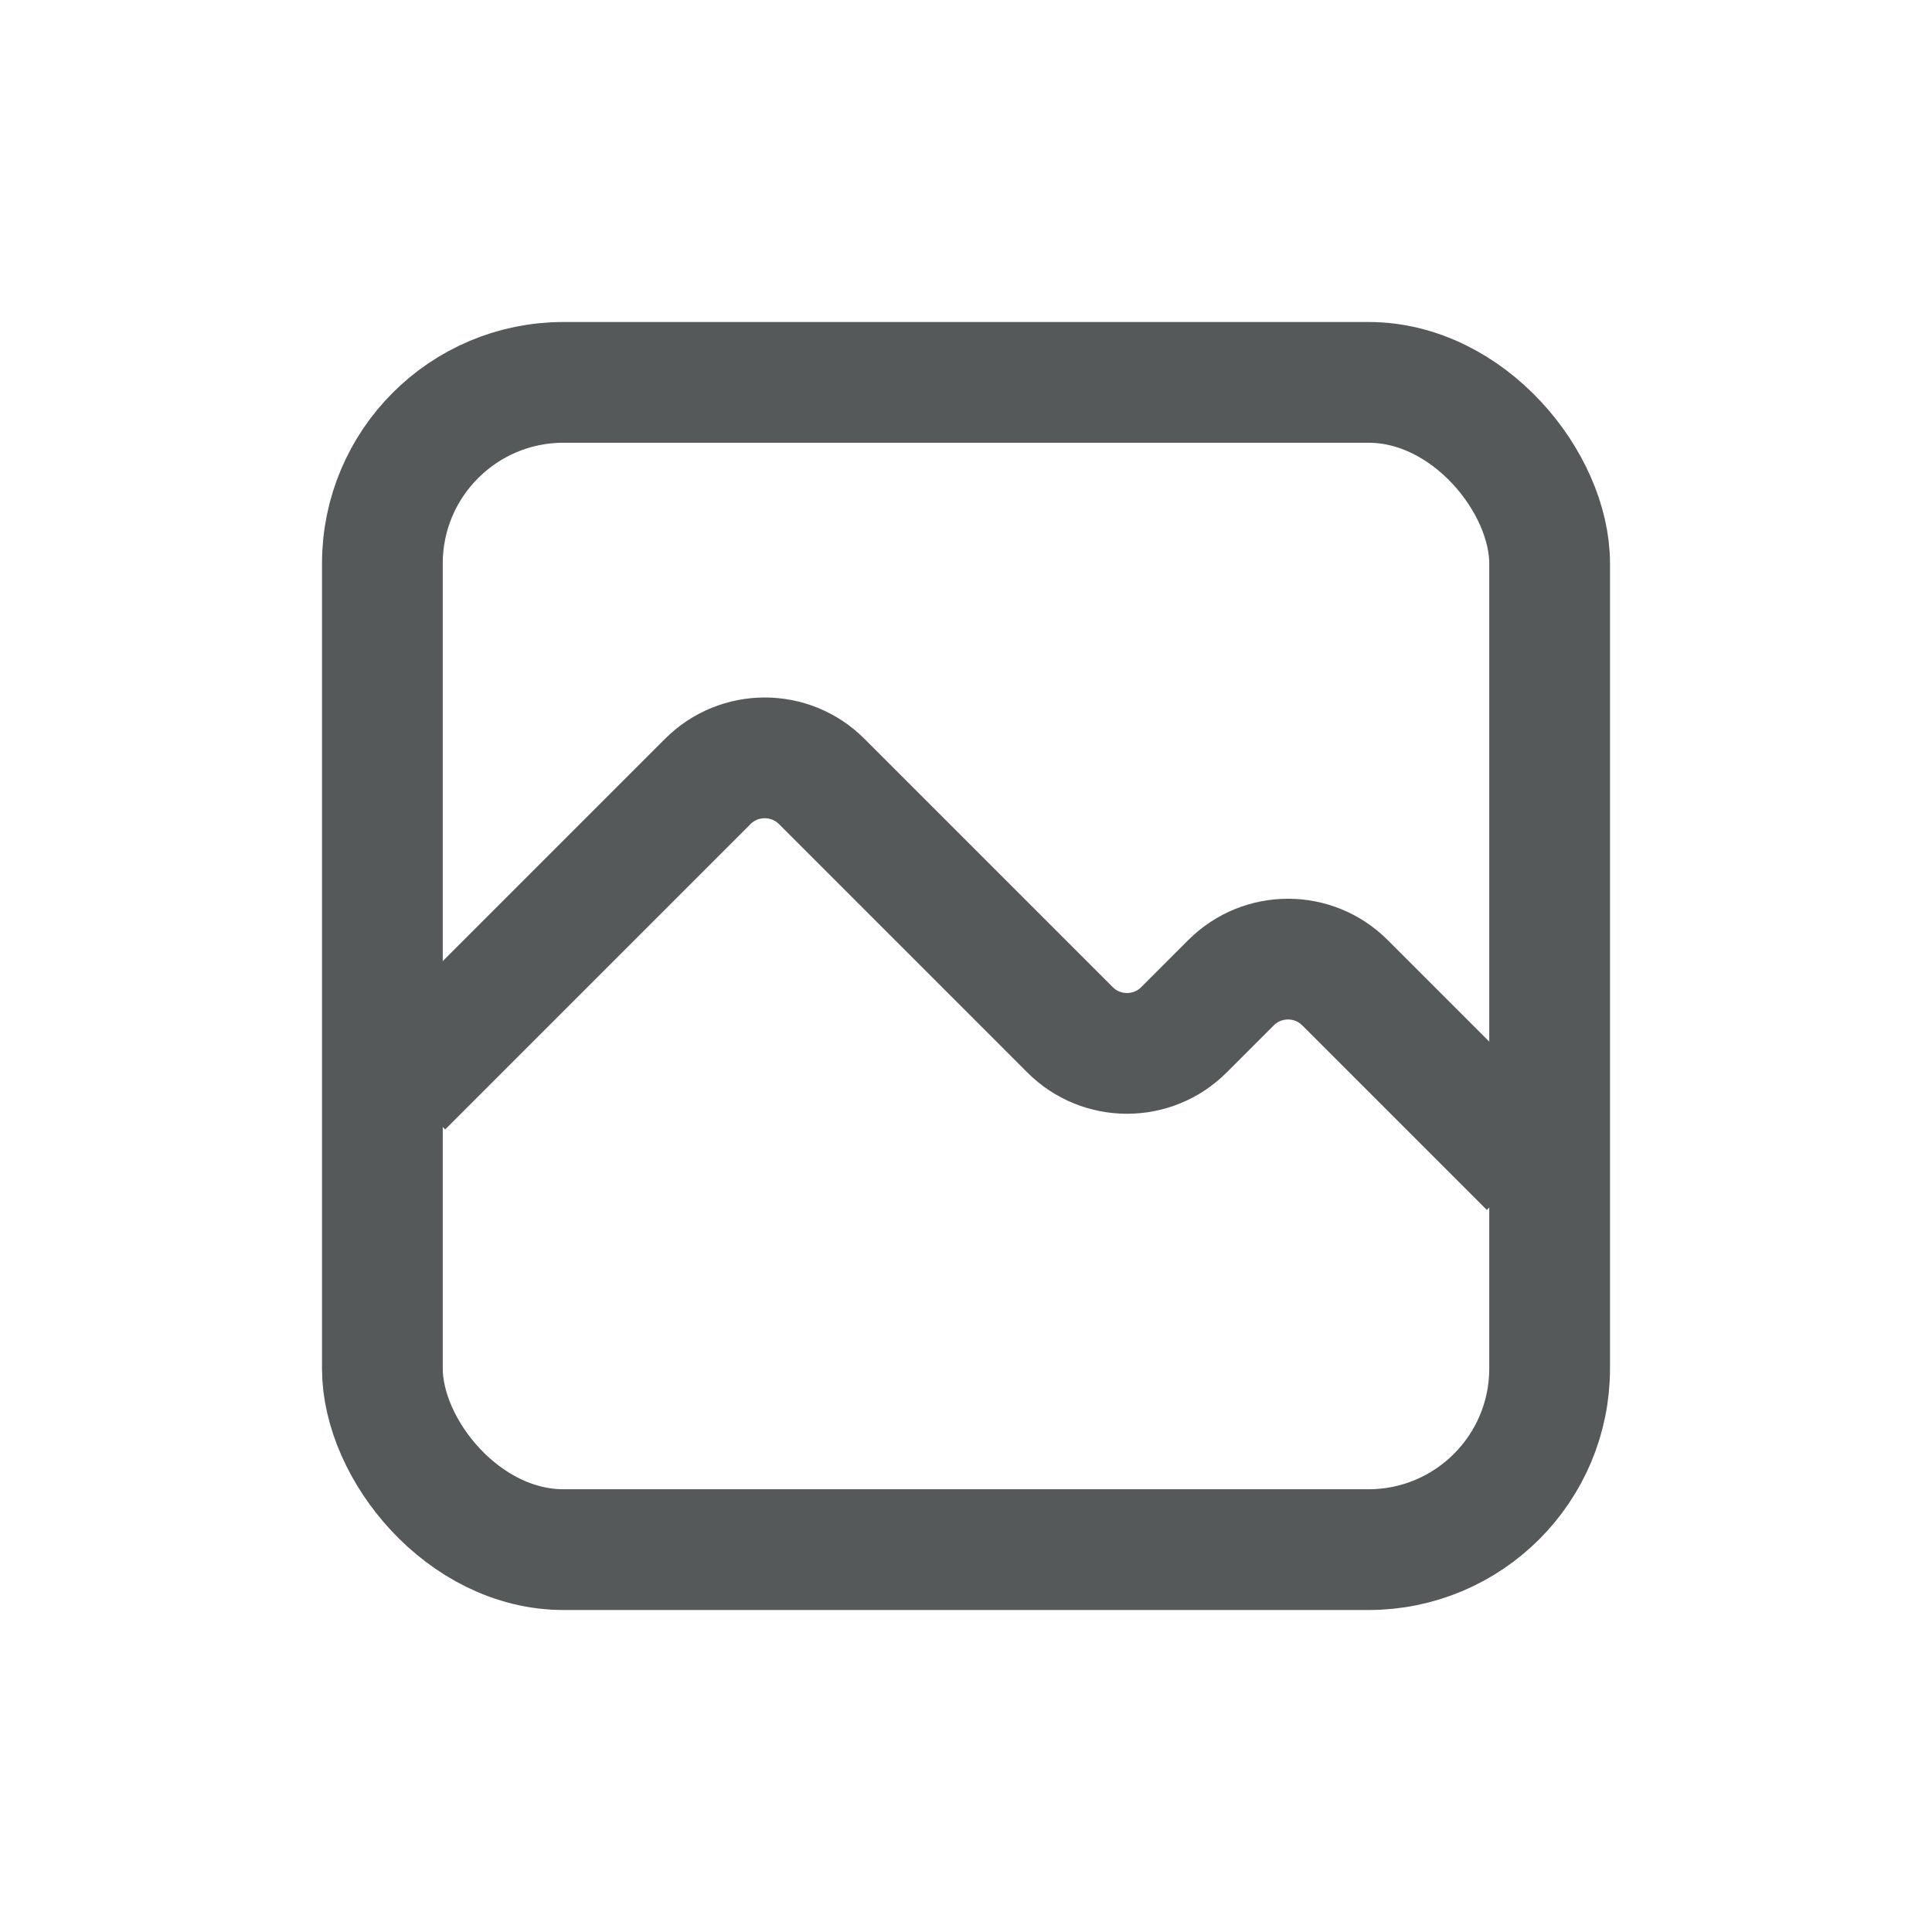 <svg width="24" height="24" viewBox="0 0 24 24" fill="none" xmlns="http://www.w3.org/2000/svg">
<path d="M5 13.5L8.793 9.707C9.183 9.317 9.817 9.317 10.207 9.707L13.293 12.793C13.683 13.183 14.317 13.183 14.707 12.793L15.293 12.207C15.683 11.817 16.317 11.817 16.707 12.207L19 14.5" stroke="#565959" stroke-width="1.5"/>
<rect x="4.75" y="4.75" width="14.5" height="14.5" rx="2.25" stroke="#565959" stroke-width="1.5"/>
</svg>
